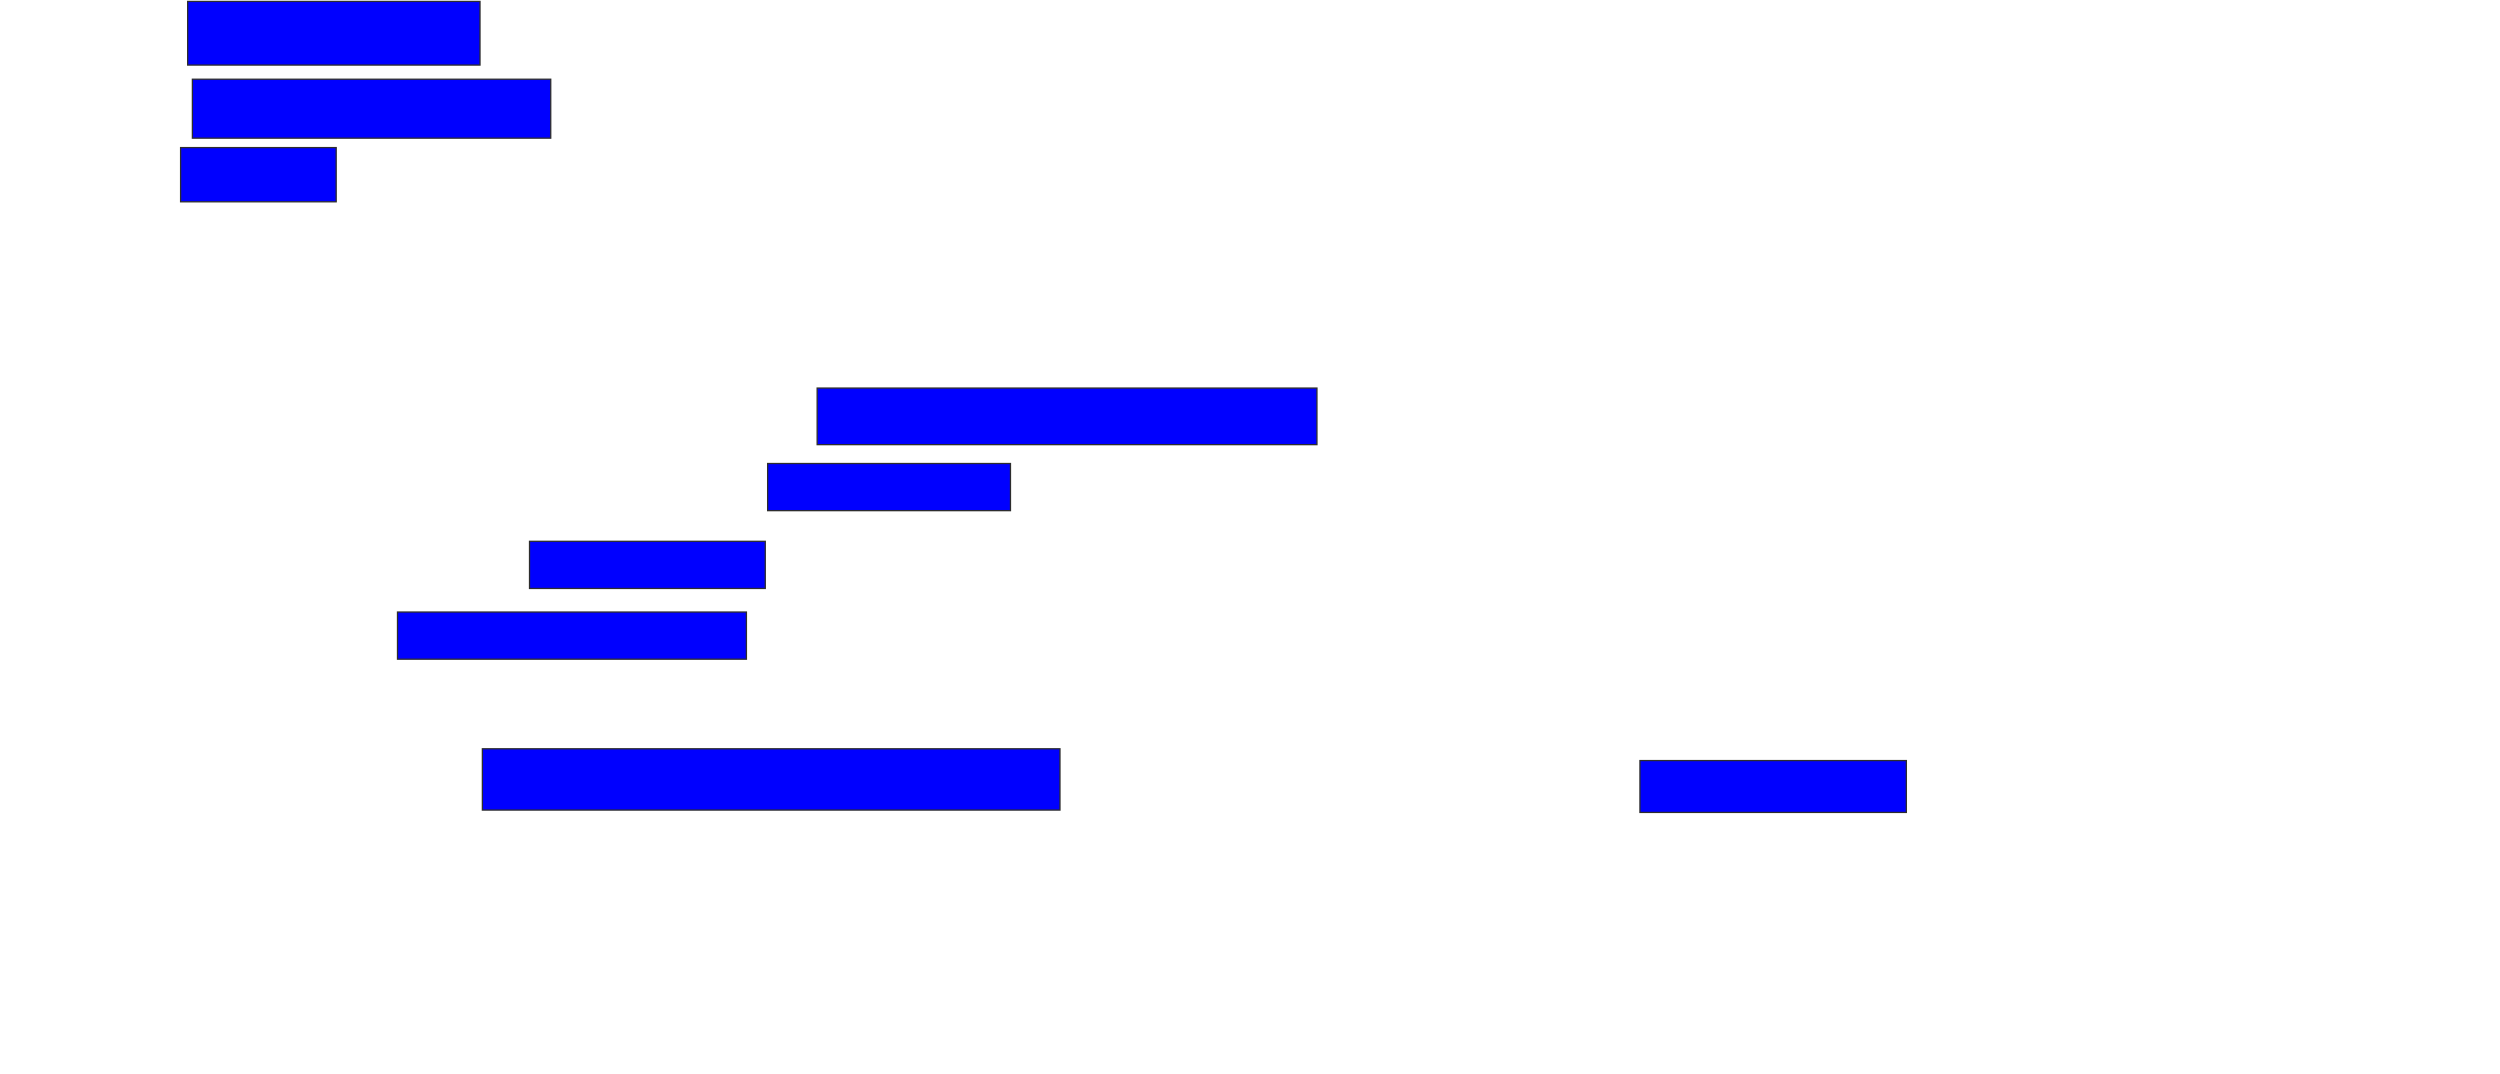 <svg xmlns="http://www.w3.org/2000/svg" width="1928" height="828">
 <!-- Created with Image Occlusion Enhanced -->
 <g>
  <title>Labels</title>
 </g>
 <g>
  <title>Masks</title>
  <rect id="9e16f2bb57f9432694d9ea7494734fcb-oa-1" height="49.091" width="225.455" y="1.091" x="144.727" stroke="#2D2D2D" fill="#0000ff"/>
  <rect id="9e16f2bb57f9432694d9ea7494734fcb-oa-2" height="45.455" width="276.364" y="61.091" x="148.364" stroke="#2D2D2D" fill="#0000ff"/>
  <rect id="9e16f2bb57f9432694d9ea7494734fcb-oa-3" height="43.636" width="385.455" y="299.273" x="630.182" stroke="#2D2D2D" fill="#0000ff"/>
  <rect id="9e16f2bb57f9432694d9ea7494734fcb-oa-4" height="36.364" width="187.273" y="357.455" x="592" stroke="#2D2D2D" fill="#0000ff"/>
  <rect id="9e16f2bb57f9432694d9ea7494734fcb-oa-5" height="36.364" width="181.818" y="417.455" x="408.364" stroke="#2D2D2D" fill="#0000ff"/>
  <rect id="9e16f2bb57f9432694d9ea7494734fcb-oa-6" height="36.364" width="269.091" y="472" x="306.545" stroke="#2D2D2D" fill="#0000ff"/>
  <rect id="9e16f2bb57f9432694d9ea7494734fcb-oa-7" height="41.818" width="120" y="113.818" x="139.273" stroke="#2D2D2D" fill="#0000ff"/>
  <rect id="9e16f2bb57f9432694d9ea7494734fcb-oa-8" height="47.273" width="445.455" y="577.455" x="372" stroke="#2D2D2D" fill="#0000ff"/>
  <rect id="9e16f2bb57f9432694d9ea7494734fcb-oa-9" height="40" width="205.455" y="586.545" x="1264.727" stroke="#2D2D2D" fill="#0000ff"/>
 </g>
</svg>